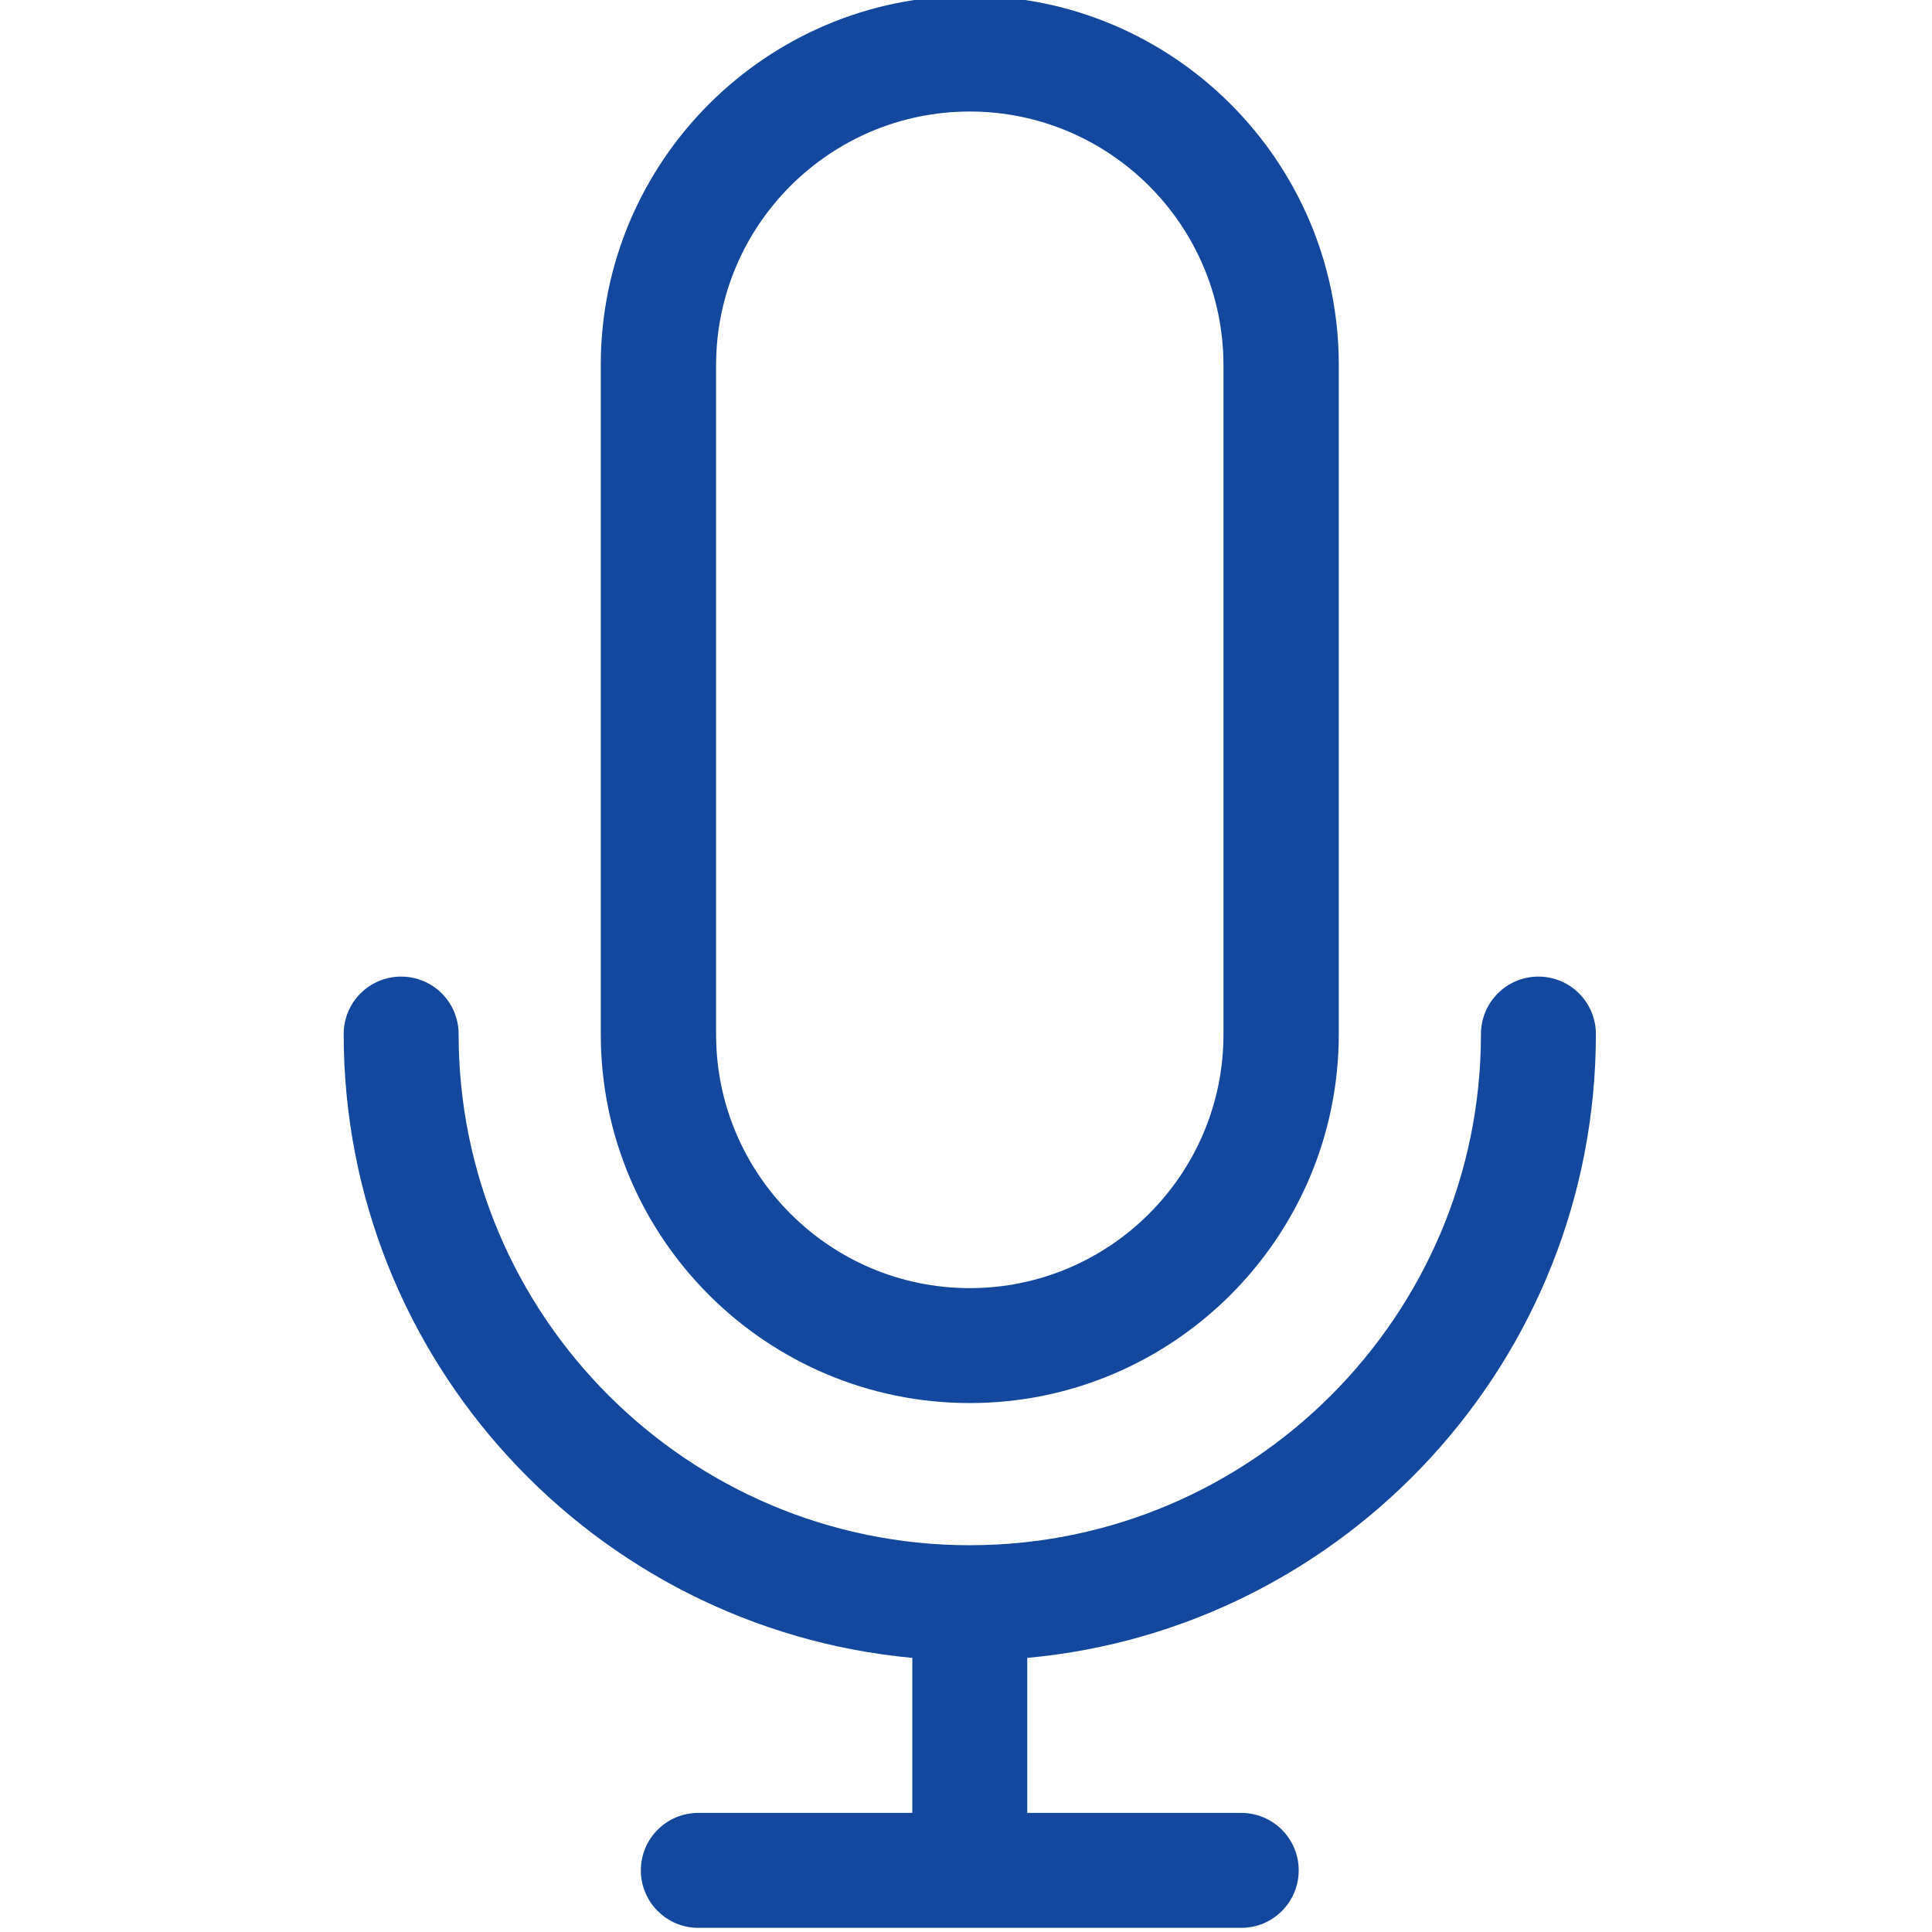 <?xml version="1.0" encoding="utf-8"?>
<!-- Generator: Adobe Illustrator 25.2.3, SVG Export Plug-In . SVG Version: 6.00 Build 0)  -->
<svg version="1.1" id="Layer_1" xmlns="http://www.w3.org/2000/svg" xmlns:xlink="http://www.w3.org/1999/xlink" x="0px" y="0px"
	 viewBox="0 0 511 511" style="enable-background:new 0 0 511 511;" xml:space="preserve">
<style type="text/css">
	.st0{fill:#13489E;}
</style>
<path class="st0" d="M422.1,273.5c0-8.4-6.8-15.2-15.2-15.2s-15.2,6.8-15.2,15.2c0,74.5-60.6,135.2-135.2,135.2
	c-74.5,0-135.2-60.6-135.2-135.2c0-8.4-6.8-15.2-15.2-15.2s-15.2,6.8-15.2,15.2c0,86.2,66.2,157.2,150.4,165v41h-56.6
	c-8.4,0-15.2,6.8-15.2,15.2s6.8,15.2,15.2,15.2h143.6c8.4,0,15.2-6.8,15.2-15.2s-6.8-15.2-15.2-15.2h-56.6v-41
	C355.9,430.8,422.1,359.8,422.1,273.5z"/>
<path class="st0" d="M256.5,371.1c53.8,0,97.6-43.8,97.6-97.6v-177c0-53.8-43.8-97.6-97.6-97.6c-53.8,0-97.6,43.8-97.6,97.6v177
	C158.9,327.4,202.7,371.1,256.5,371.1z M189.4,96.6c0-37,30.1-67.1,67.1-67.1s67.1,30.1,67.1,67.1v177c0,37-30.1,67.1-67.1,67.1
	s-67.1-30.1-67.1-67.1V96.6z"/>
</svg>
